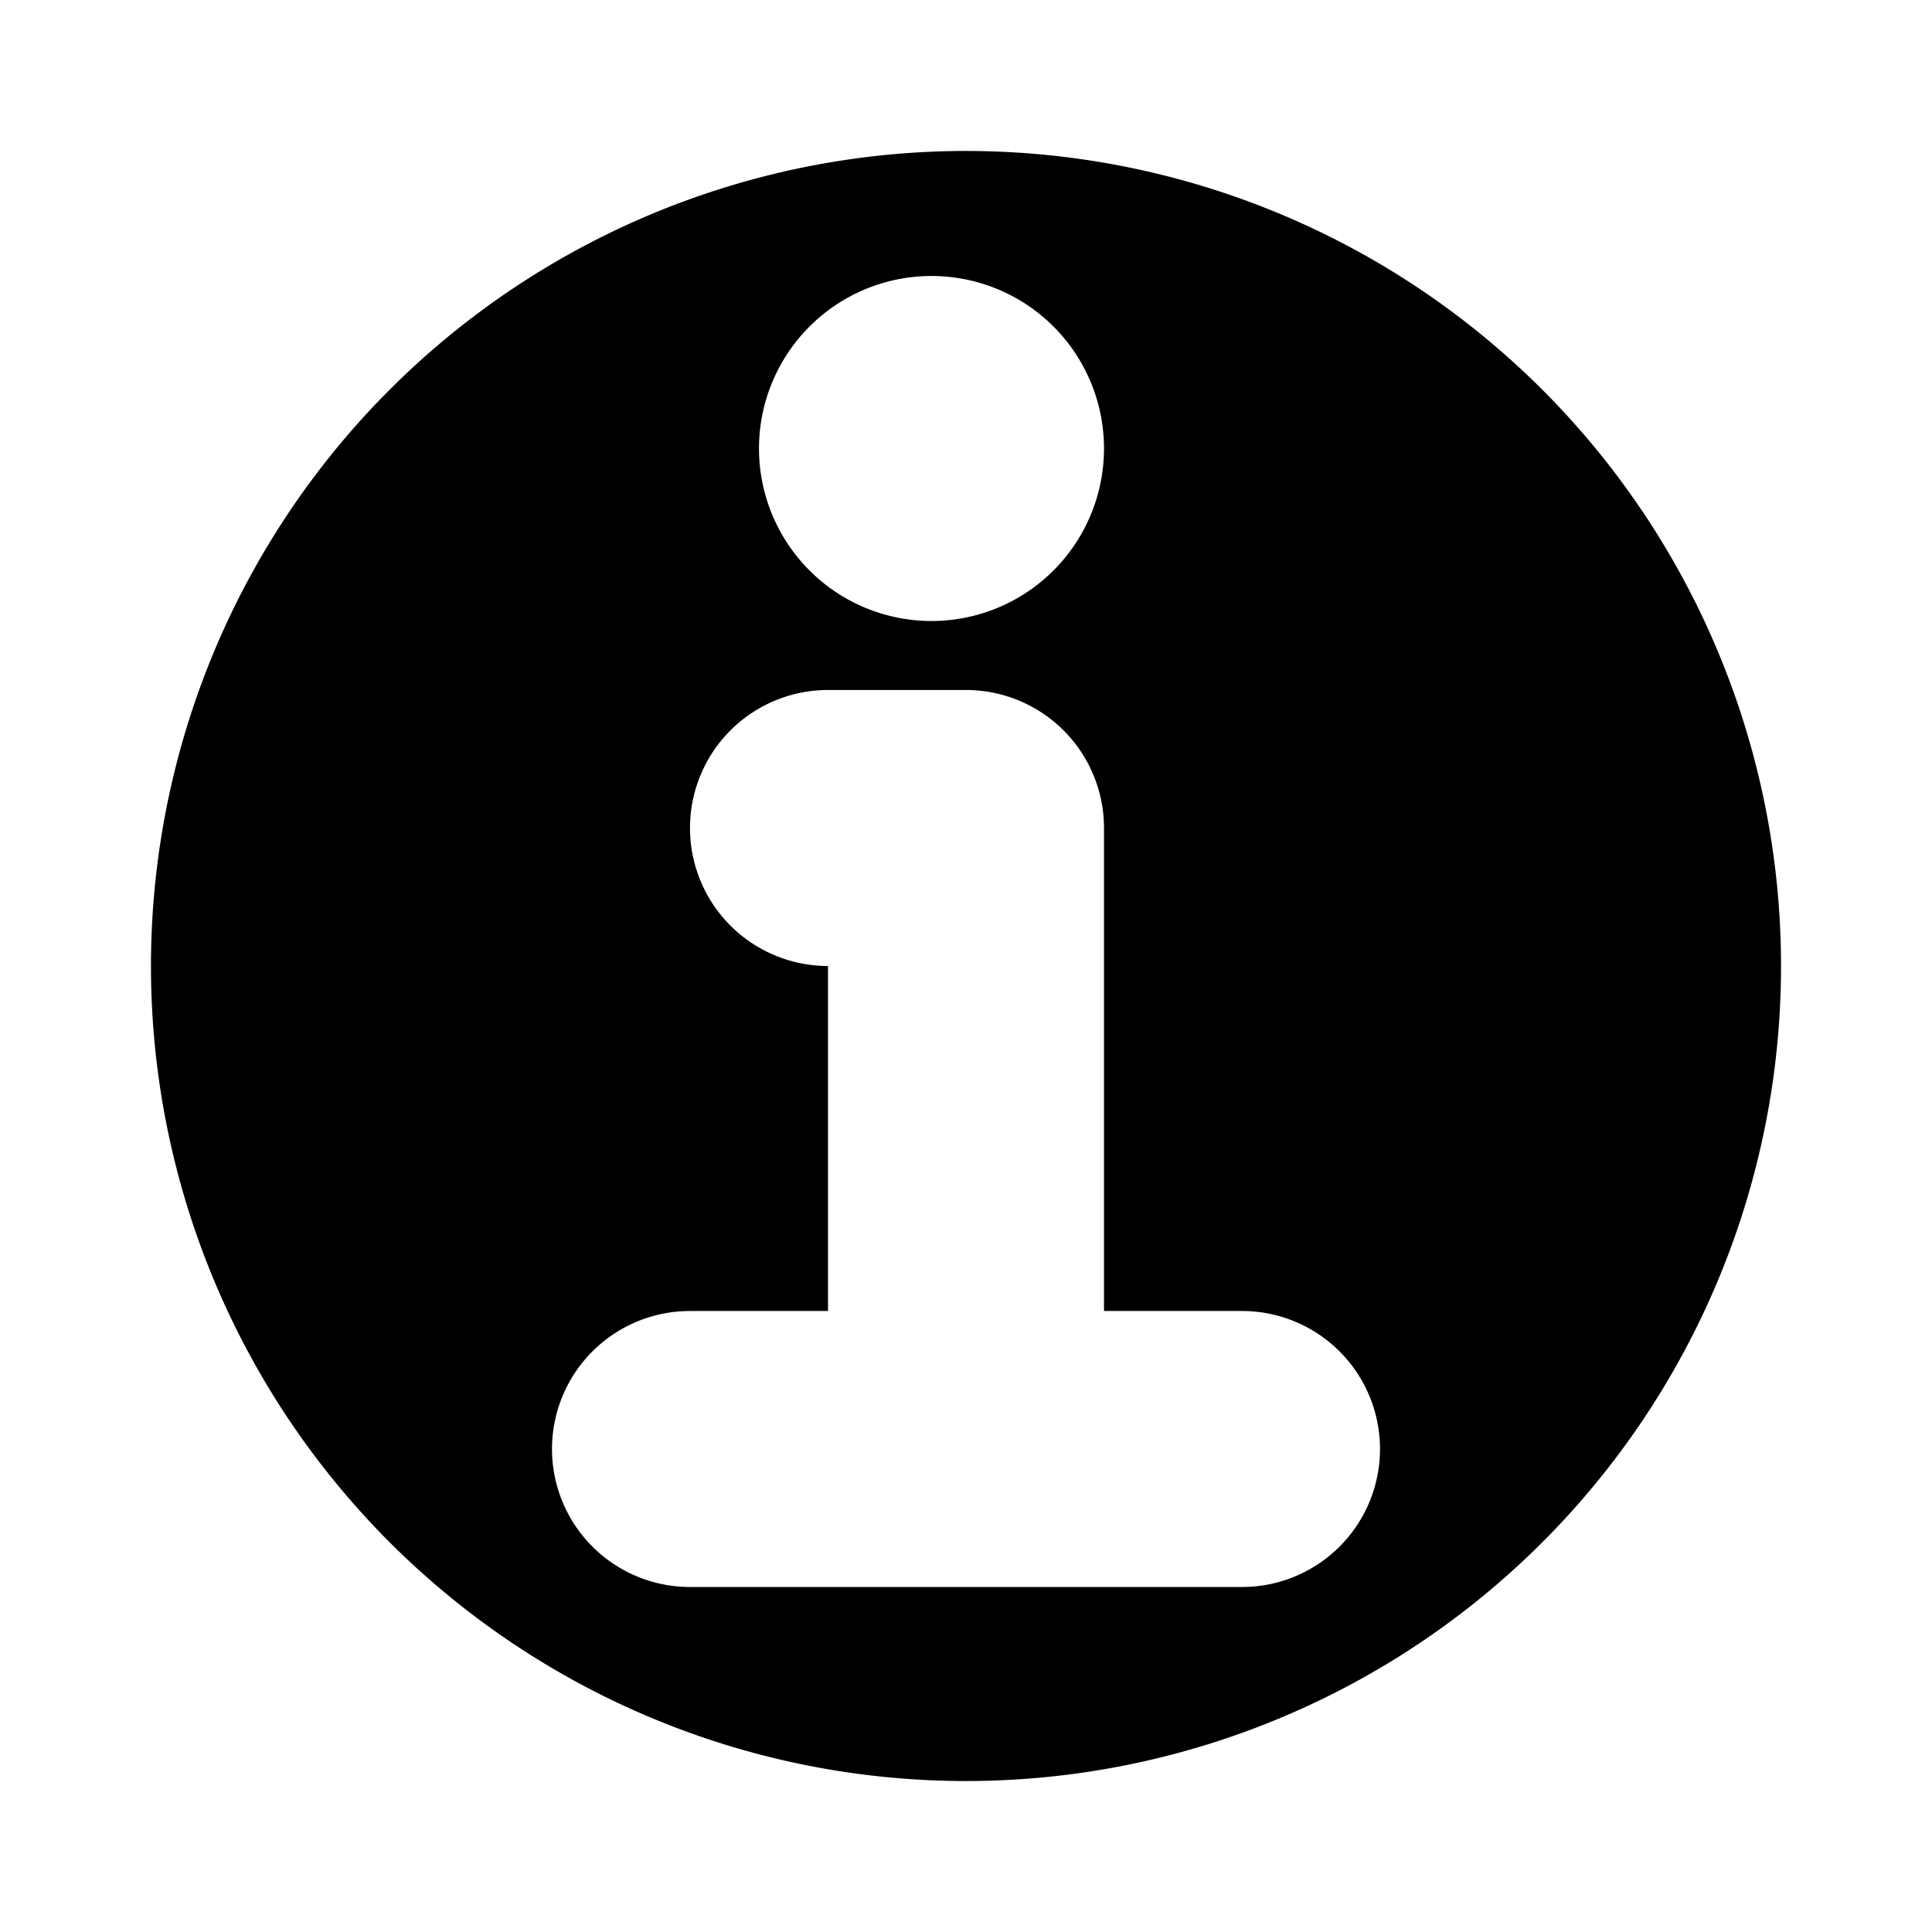 <svg xmlns="http://www.w3.org/2000/svg" width="14" height="14" viewBox="0 0 14 14"><path d="M7 12.906A5.906 5.906 0 1 0 7 1.094a5.906 5.906 0 0 0 0 11.812M5.5 3.25a1.25 1.25 0 1 1 2.5 0 1.25 1.25 0 0 1-2.5 0M6 7a1 1 0 0 1 0-2h1a1 1 0 0 1 1 1v3.5h1a1 1 0 1 1 0 2H5a1 1 0 1 1 0-2h1z"/></svg>
